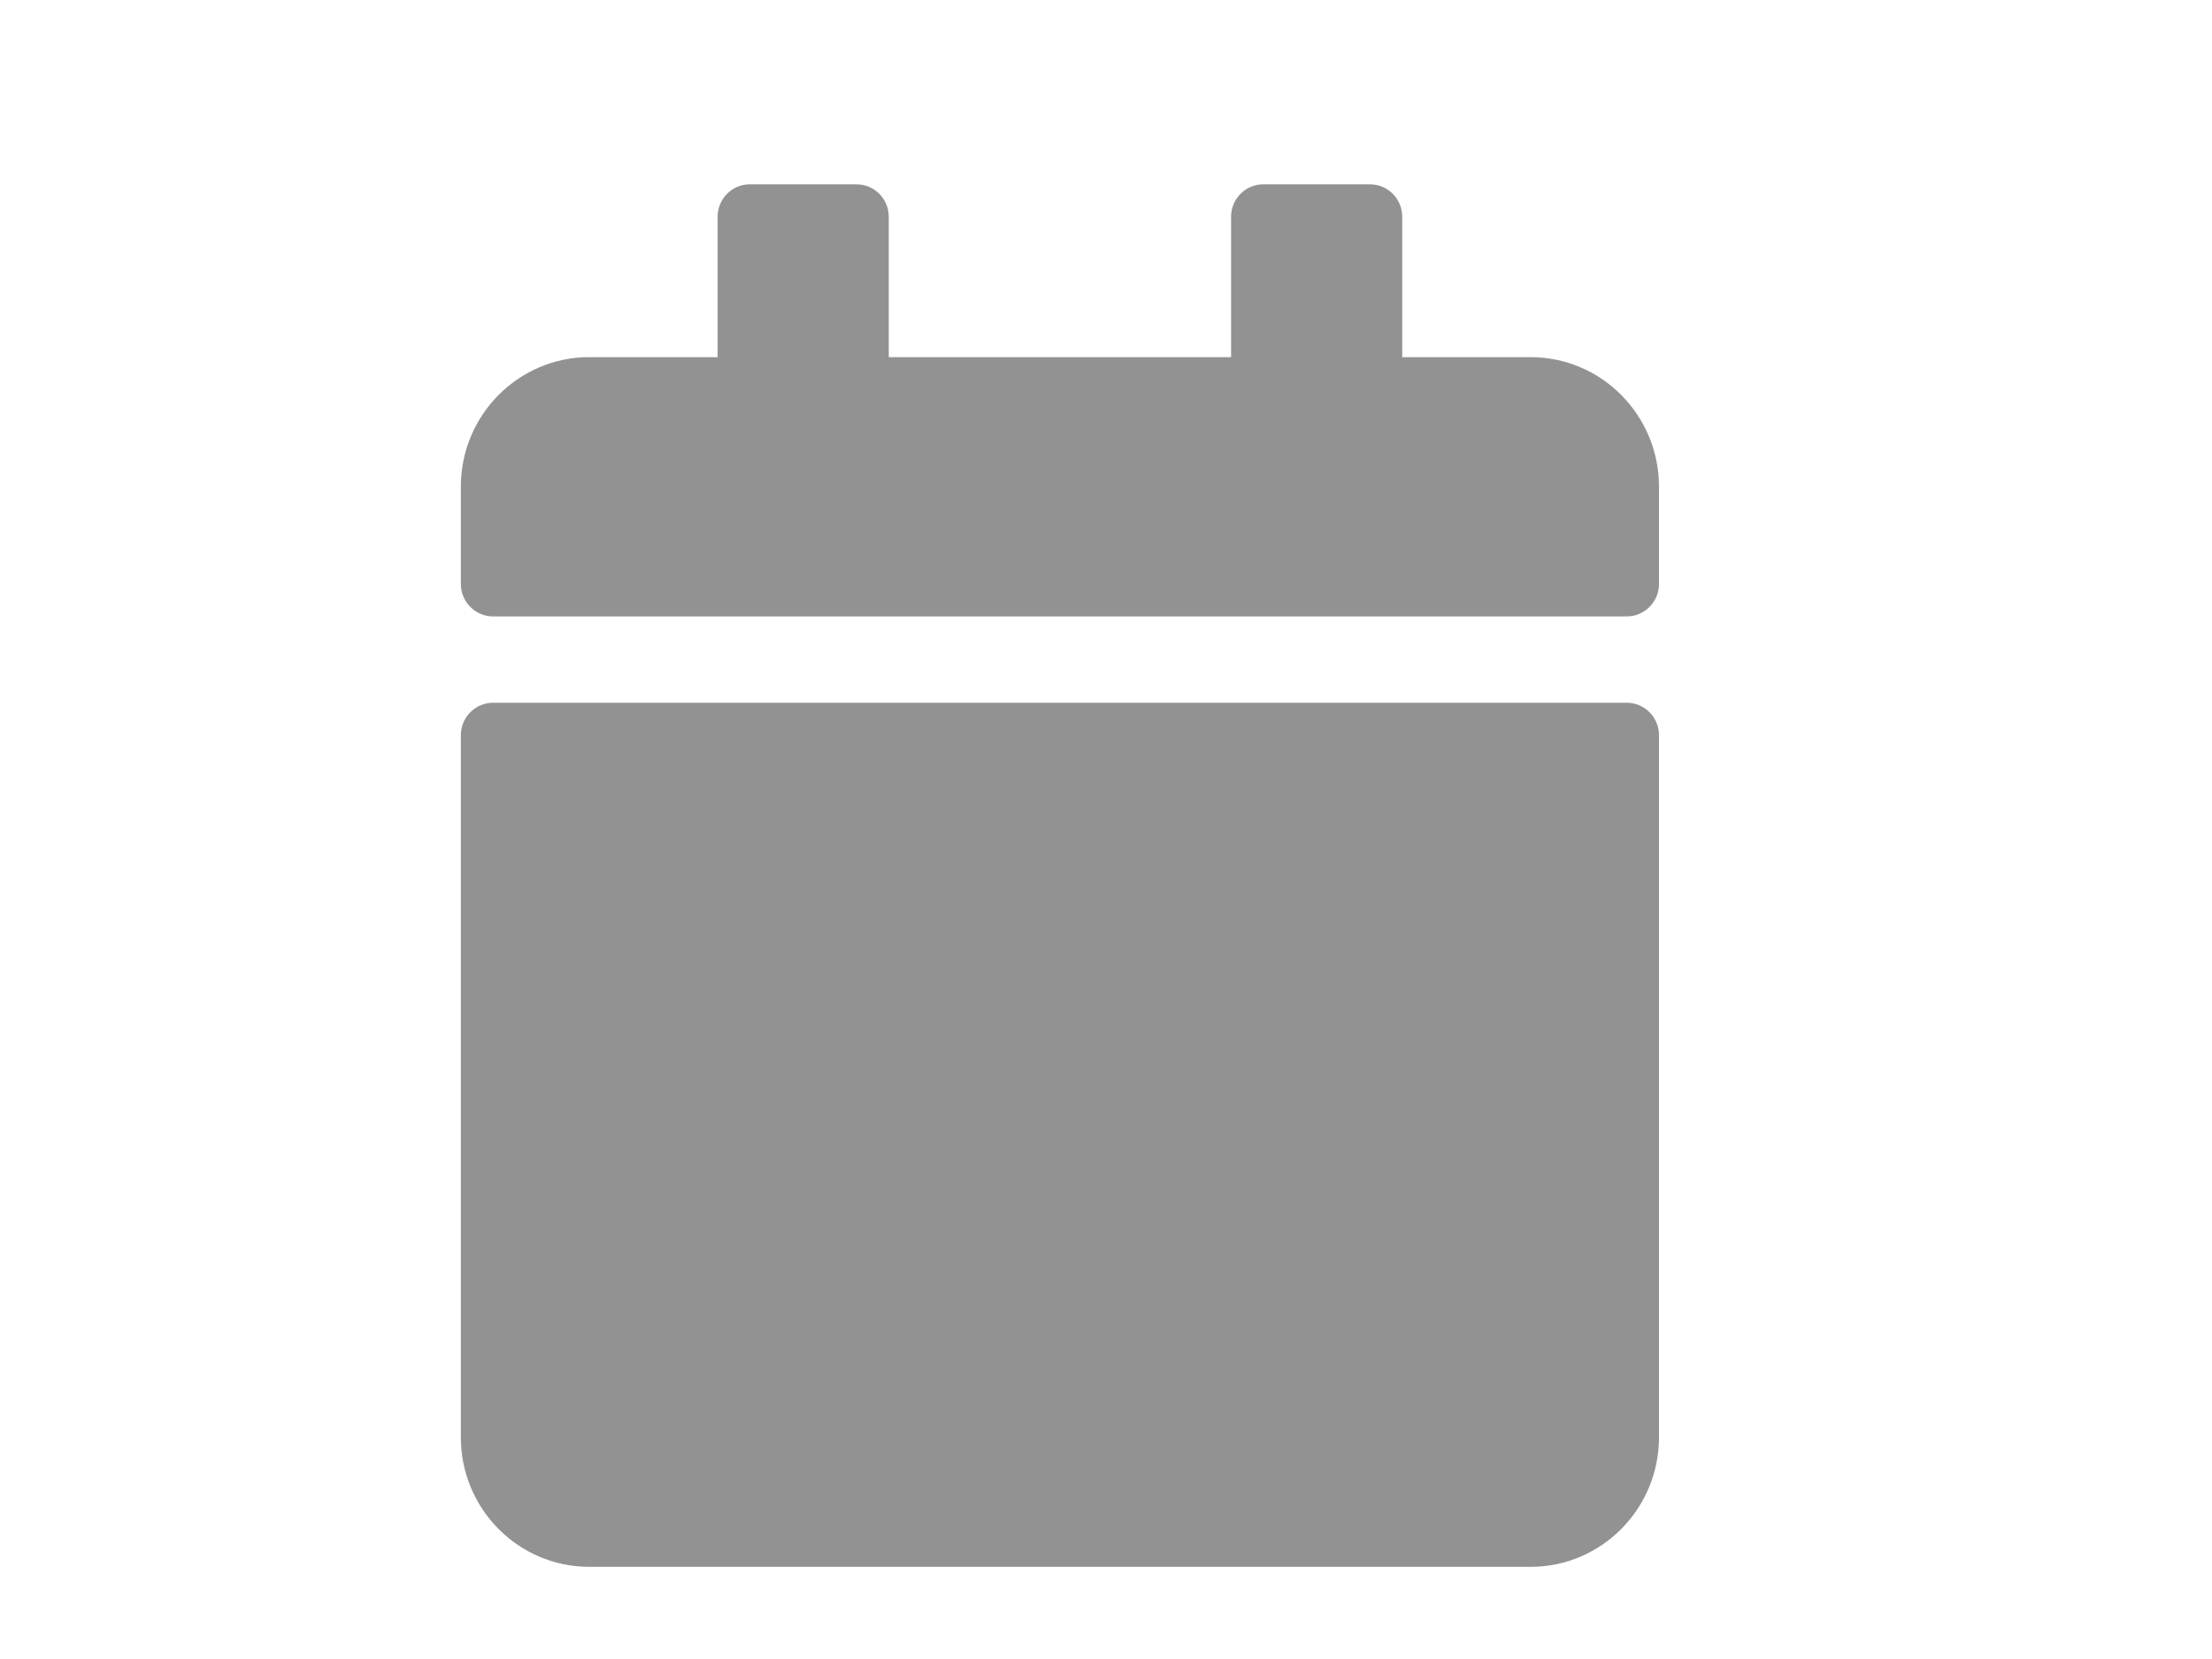 <svg width="24" height="18" viewBox="0 0 24 18" fill="none" xmlns="http://www.w3.org/2000/svg">
<mask id="mask0_2941_6015" style="mask-type:alpha" maskUnits="userSpaceOnUse" x="0" y="1" width="24" height="17">
<rect y="1" width="24" height="17" fill="#D9D9D9"/>
</mask>
<g mask="url(#mask0_2941_6015)">
<path d="M5.348 7.625H17.652C17.843 7.625 18 7.783 18 7.977V15.594C18 16.37 17.376 17 16.607 17H6.393C5.624 17 5 16.37 5 15.594V7.977C5 7.783 5.157 7.625 5.348 7.625ZM18 6.336V5.281C18 4.505 17.376 3.875 16.607 3.875H15.214V2.352C15.214 2.158 15.058 2 14.866 2H13.705C13.514 2 13.357 2.158 13.357 2.352V3.875H9.643V2.352C9.643 2.158 9.486 2 9.295 2H8.134C7.942 2 7.786 2.158 7.786 2.352V3.875H6.393C5.624 3.875 5 4.505 5 5.281V6.336C5 6.529 5.157 6.688 5.348 6.688H17.652C17.843 6.688 18 6.529 18 6.336Z" fill="#929292"/>
</g>
</svg>

